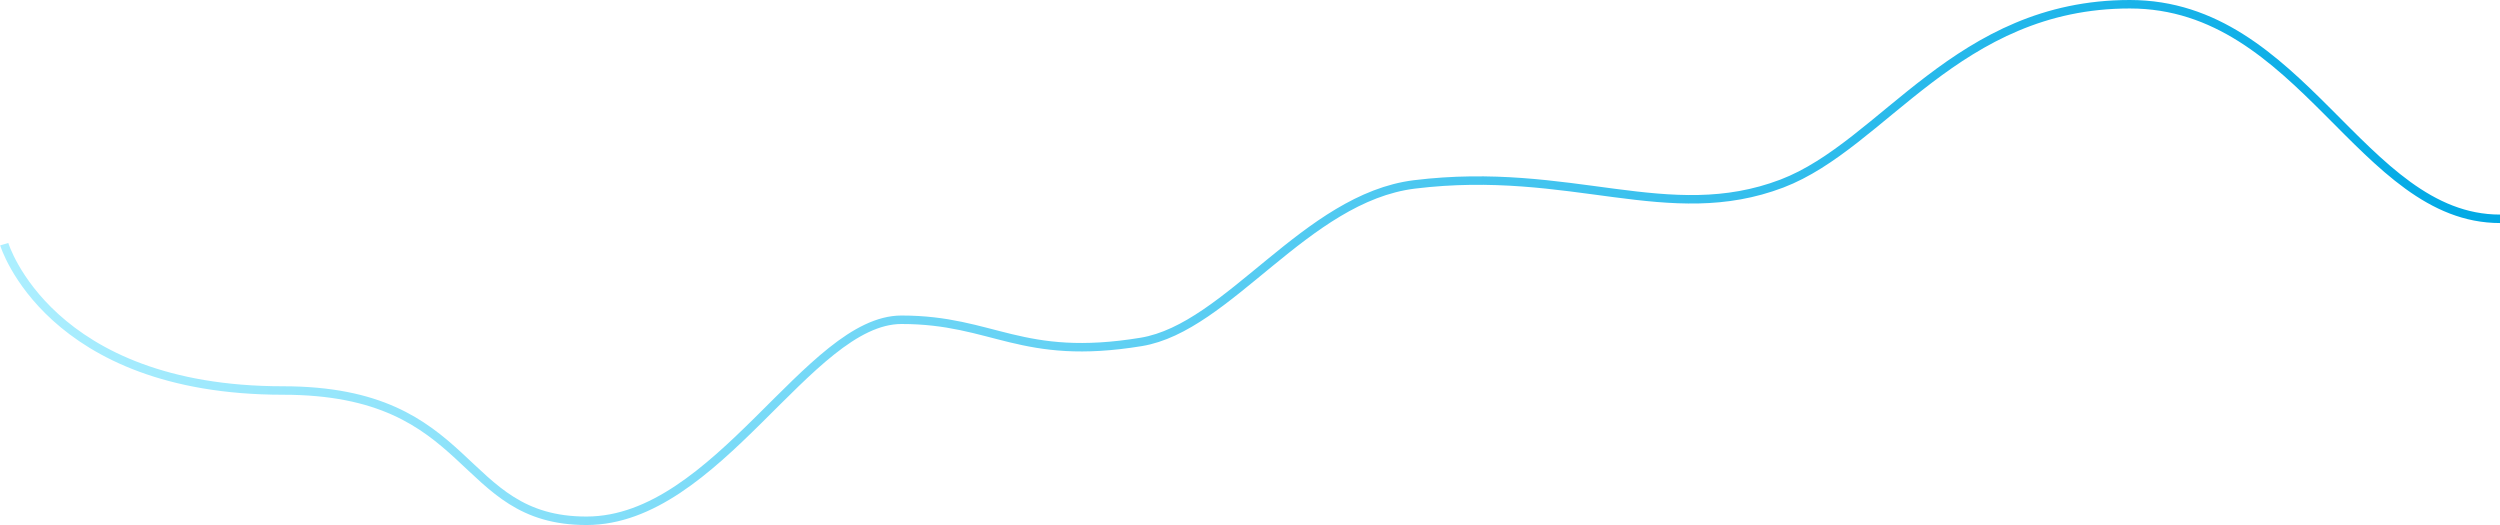 <svg xmlns="http://www.w3.org/2000/svg" xmlns:xlink="http://www.w3.org/1999/xlink" viewBox="0 0 590.13 123.93"><defs><style>.cls-1{fill:none;stroke-miterlimit:10;stroke-width:2px;stroke:url(#New_Gradient_Swatch_3);}</style><linearGradient id="New_Gradient_Swatch_3" y1="61.96" x2="590.13" y2="61.96" gradientUnits="userSpaceOnUse"><stop offset="0" stop-color="#adefff"/><stop offset="1" stop-color="#00a9e5"/></linearGradient></defs><title>Graph Line_BLue</title><g id="Layer_2" data-name="Layer 2"><g id="Layer_1-2" data-name="Layer 1"><path class="cls-1" d="M1,57.64s10.43,34.54,65.8,34.54c45.74,0,40.92,30.81,71.71,30.75s52.43-47.45,74.28-47.45,28.14,9.9,56.59,5.23c20.58-3.38,38.84-34,64.49-37.18,37-4.54,59.93,10,86.75-.2C444.7,34.14,462,1,502.74,1s54.62,50.65,87.39,50.65"/></g></g></svg>